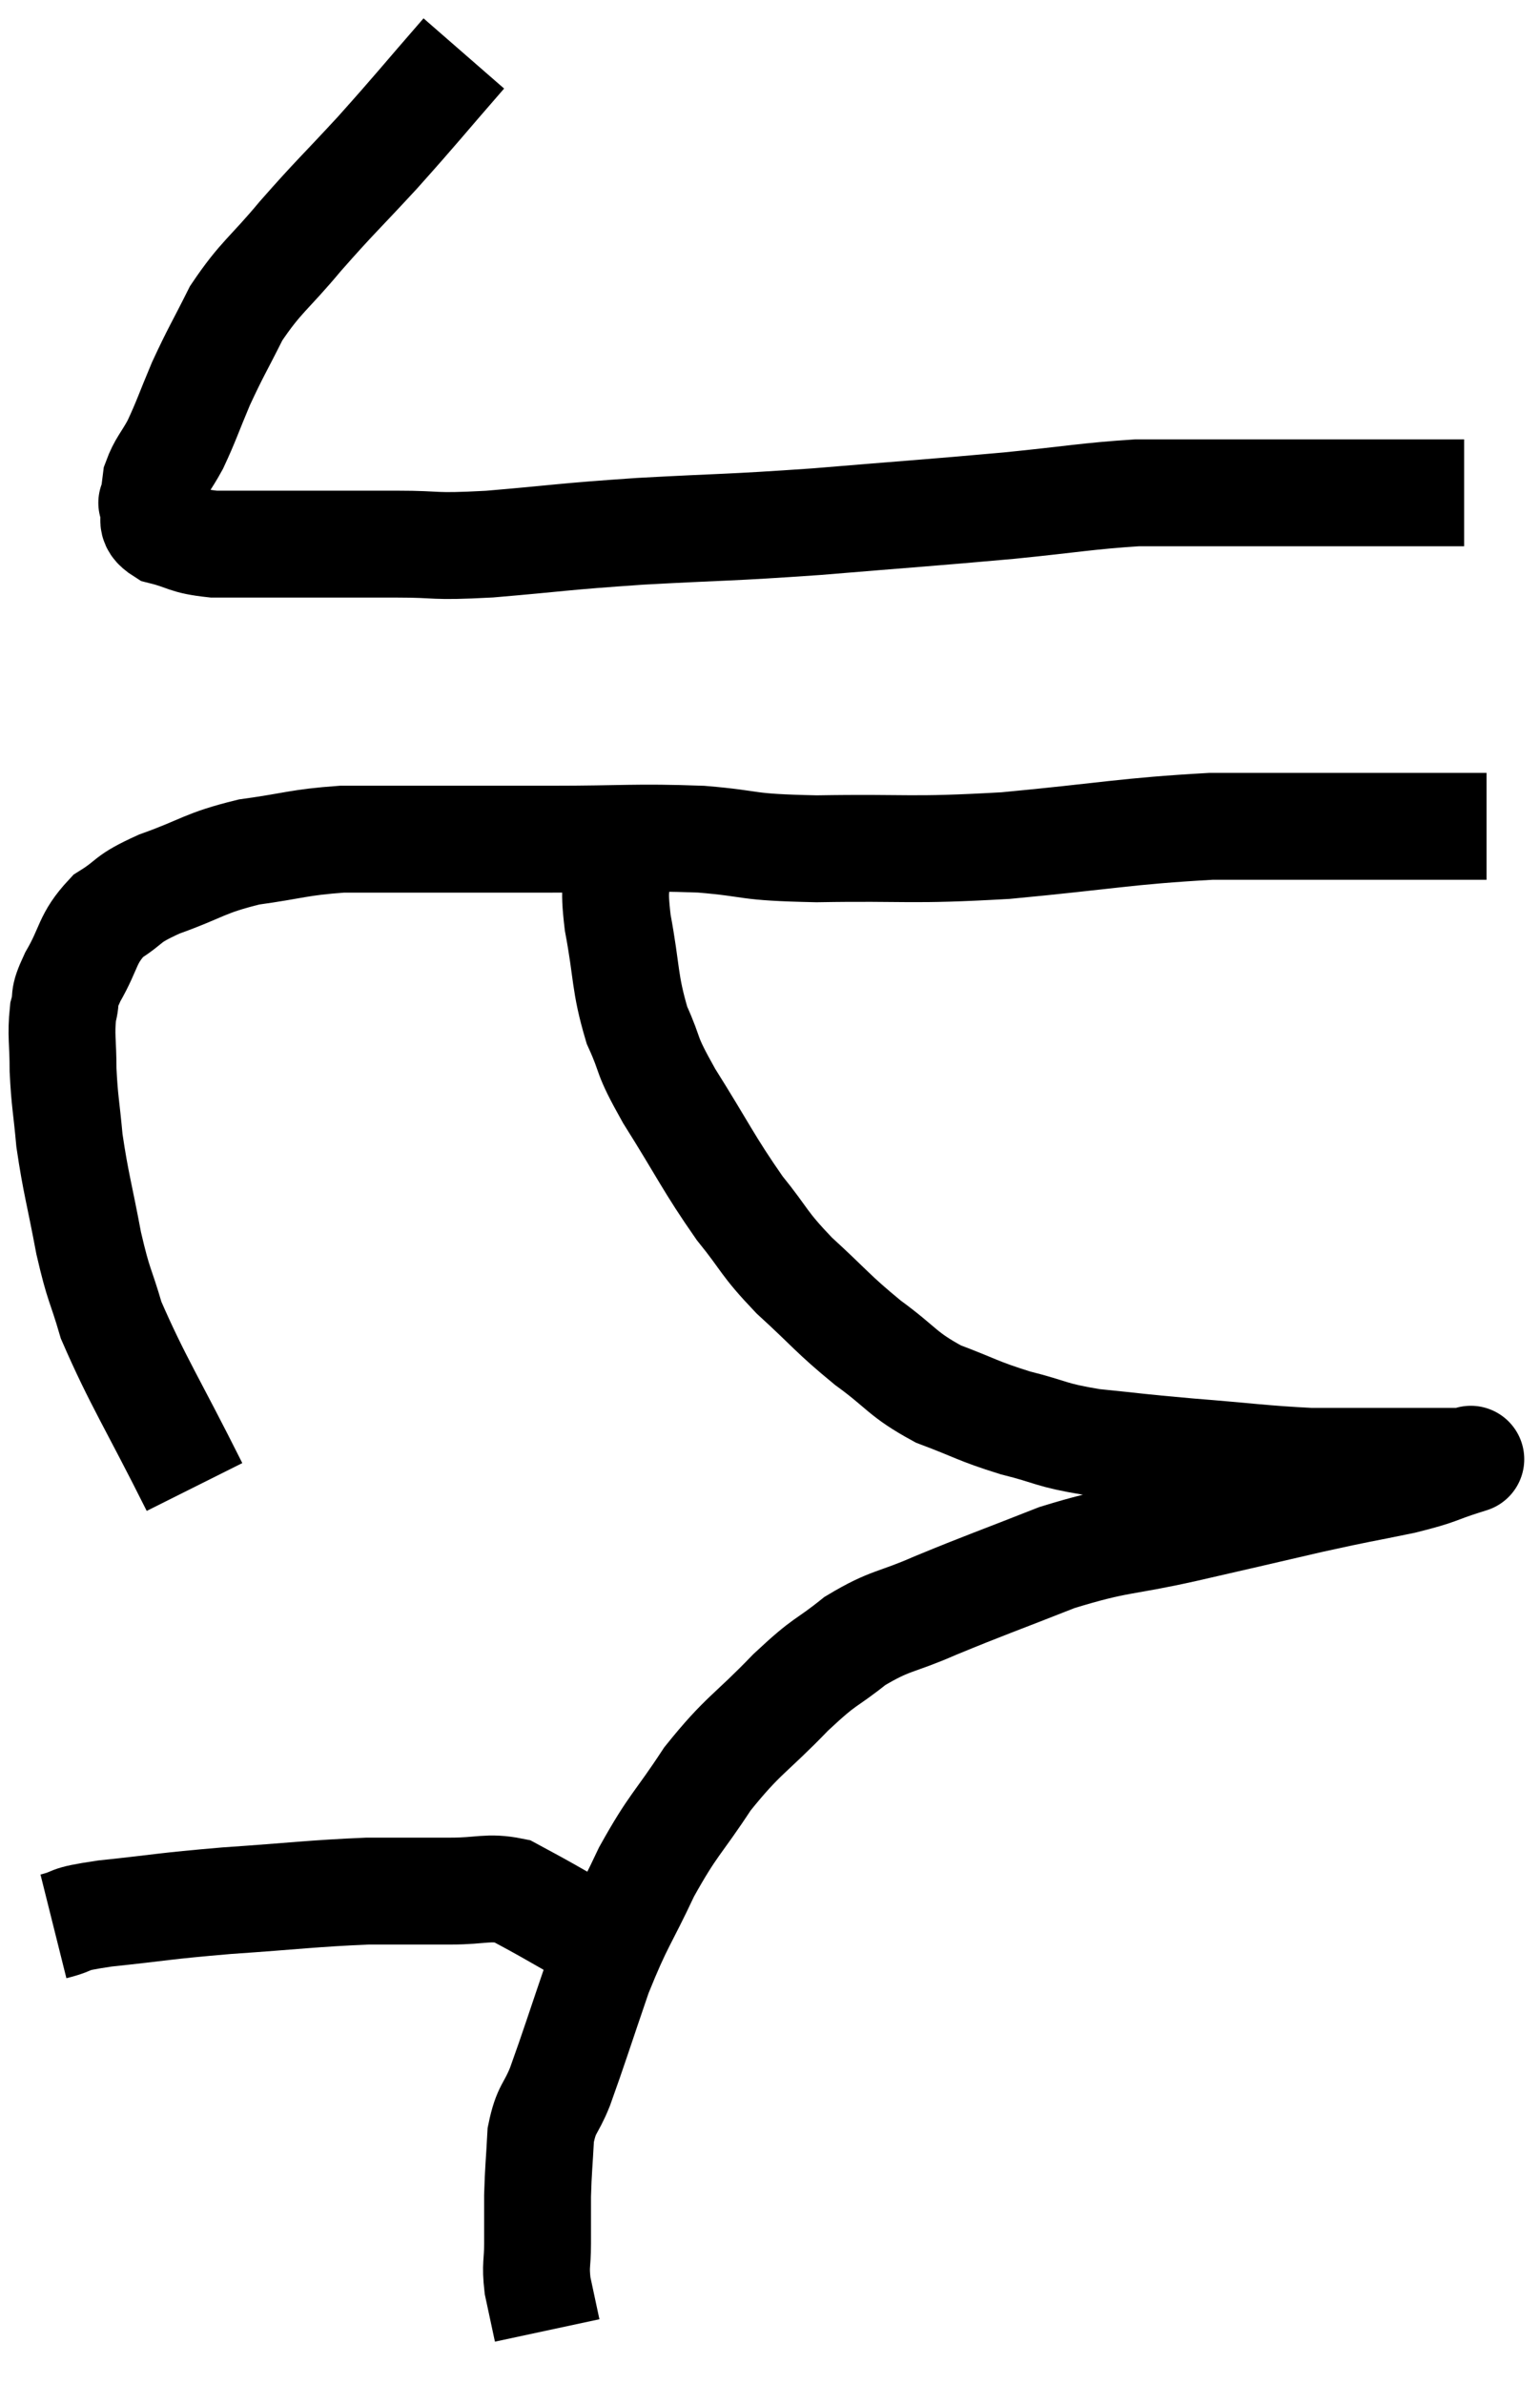 <svg xmlns="http://www.w3.org/2000/svg" viewBox="9.68 3.2 28.82 44.6" width="28.82" height="44.6"><path d="M 18.36 4.2 C 17.55 5.13, 17.505 5.205, 16.74 6.06 C 16.02 6.84, 15.96 6.87, 15.3 7.62 C 14.7 8.34, 14.565 8.37, 14.1 9.06 C 13.77 9.72, 13.725 9.765, 13.44 10.38 C 13.2 10.95, 13.17 11.07, 12.96 11.52 C 12.78 11.85, 12.705 11.895, 12.6 12.18 C 12.57 12.42, 12.555 12.54, 12.54 12.66 C 12.54 12.66, 12.54 12.66, 12.54 12.66 C 12.54 12.66, 12.495 12.54, 12.54 12.66 C 12.63 12.9, 12.435 12.96, 12.72 13.14 C 13.2 13.26, 13.125 13.32, 13.68 13.38 C 14.31 13.38, 14.085 13.38, 14.94 13.38 C 16.02 13.38, 16.125 13.38, 17.1 13.38 C 17.97 13.38, 17.7 13.44, 18.84 13.38 C 20.25 13.26, 20.13 13.245, 21.66 13.14 C 23.31 13.05, 23.235 13.08, 24.96 12.96 C 26.76 12.81, 27.06 12.795, 28.56 12.66 C 29.76 12.54, 30.03 12.48, 30.96 12.42 C 31.62 12.42, 31.455 12.42, 32.28 12.42 C 33.27 12.42, 33.45 12.42, 34.26 12.42 C 34.89 12.42, 34.935 12.42, 35.52 12.42 C 36.06 12.42, 36.21 12.42, 36.6 12.42 C 36.84 12.42, 36.96 12.42, 37.08 12.42 C 37.08 12.42, 37.08 12.42, 37.08 12.42 L 37.08 12.42" fill="none" stroke="black" stroke-width="2"></path><path d="M 13.32 31.02 C 12.54 29.46, 12.255 29.04, 11.76 27.9 C 11.55 27.18, 11.535 27.3, 11.34 26.46 C 11.16 25.5, 11.1 25.35, 10.98 24.54 C 10.92 23.88, 10.89 23.82, 10.86 23.22 C 10.86 22.68, 10.815 22.575, 10.86 22.14 C 10.95 21.81, 10.83 21.93, 11.04 21.48 C 11.37 20.91, 11.295 20.775, 11.7 20.34 C 12.18 20.04, 12 20.04, 12.66 19.74 C 13.5 19.44, 13.485 19.35, 14.34 19.14 C 15.21 19.02, 15.255 18.96, 16.08 18.9 C 16.86 18.9, 16.665 18.9, 17.64 18.9 C 18.81 18.9, 18.69 18.9, 19.98 18.9 C 21.39 18.9, 21.555 18.855, 22.8 18.9 C 23.88 18.99, 23.535 19.05, 24.96 19.08 C 26.73 19.05, 26.655 19.125, 28.5 19.02 C 30.42 18.84, 30.735 18.75, 32.34 18.66 C 33.63 18.66, 33.795 18.66, 34.92 18.66 C 35.88 18.66, 36.24 18.66, 36.84 18.66 C 37.08 18.66, 37.155 18.66, 37.32 18.66 L 37.5 18.66" fill="none" stroke="black" stroke-width="2"></path><path d="M 21.3 18.78 C 21.27 19.05, 21.255 18.9, 21.24 19.32 C 21.24 19.89, 21.15 19.695, 21.24 20.46 C 21.42 21.42, 21.36 21.57, 21.6 22.38 C 21.9 23.04, 21.72 22.845, 22.2 23.7 C 22.86 24.75, 22.935 24.96, 23.52 25.8 C 24.03 26.43, 23.94 26.43, 24.54 27.06 C 25.23 27.69, 25.245 27.765, 25.92 28.32 C 26.58 28.8, 26.55 28.905, 27.24 29.28 C 27.96 29.55, 27.96 29.595, 28.68 29.82 C 29.4 30, 29.31 30.045, 30.12 30.18 C 31.02 30.27, 30.9 30.27, 31.92 30.36 C 33.06 30.45, 33.3 30.495, 34.2 30.54 C 34.86 30.54, 35.025 30.54, 35.52 30.54 C 35.85 30.54, 35.91 30.54, 36.18 30.54 C 36.39 30.54, 36.42 30.54, 36.6 30.54 C 36.75 30.54, 36.78 30.54, 36.9 30.54 C 36.99 30.54, 37.035 30.54, 37.08 30.54 C 37.08 30.54, 37.08 30.54, 37.08 30.54 C 37.08 30.54, 37.08 30.54, 37.08 30.54 C 37.08 30.54, 37.365 30.45, 37.08 30.54 C 36.51 30.72, 36.66 30.72, 35.94 30.9 C 35.07 31.08, 35.22 31.035, 34.2 31.26 C 33.03 31.53, 33.045 31.53, 31.86 31.8 C 30.66 32.07, 30.63 31.98, 29.46 32.34 C 28.32 32.79, 28.125 32.85, 27.18 33.24 C 26.43 33.57, 26.355 33.495, 25.68 33.9 C 25.08 34.38, 25.17 34.215, 24.48 34.86 C 23.7 35.67, 23.595 35.64, 22.92 36.48 C 22.35 37.35, 22.29 37.305, 21.78 38.22 C 21.33 39.18, 21.285 39.135, 20.88 40.14 C 20.52 41.19, 20.43 41.49, 20.16 42.24 C 19.98 42.69, 19.905 42.63, 19.8 43.14 C 19.77 43.71, 19.755 43.77, 19.74 44.28 C 19.74 44.73, 19.74 44.76, 19.74 45.18 C 19.74 45.57, 19.695 45.555, 19.74 45.96 C 19.83 46.38, 19.875 46.59, 19.92 46.8 L 19.92 46.8" fill="none" stroke="black" stroke-width="2"></path><path d="M 10.68 39.24 C 11.16 39.12, 10.83 39.12, 11.64 39 C 12.78 38.88, 12.69 38.865, 13.92 38.76 C 15.24 38.67, 15.51 38.625, 16.56 38.58 C 17.34 38.58, 17.445 38.58, 18.12 38.58 C 18.69 38.58, 18.81 38.49, 19.26 38.58 C 19.59 38.76, 19.545 38.73, 19.92 38.94 C 20.34 39.18, 20.475 39.255, 20.76 39.42 C 20.91 39.51, 20.94 39.51, 21.06 39.6 C 21.15 39.69, 21.195 39.735, 21.24 39.78 L 21.24 39.78" fill="none" stroke="black" stroke-width="2"></path></svg>